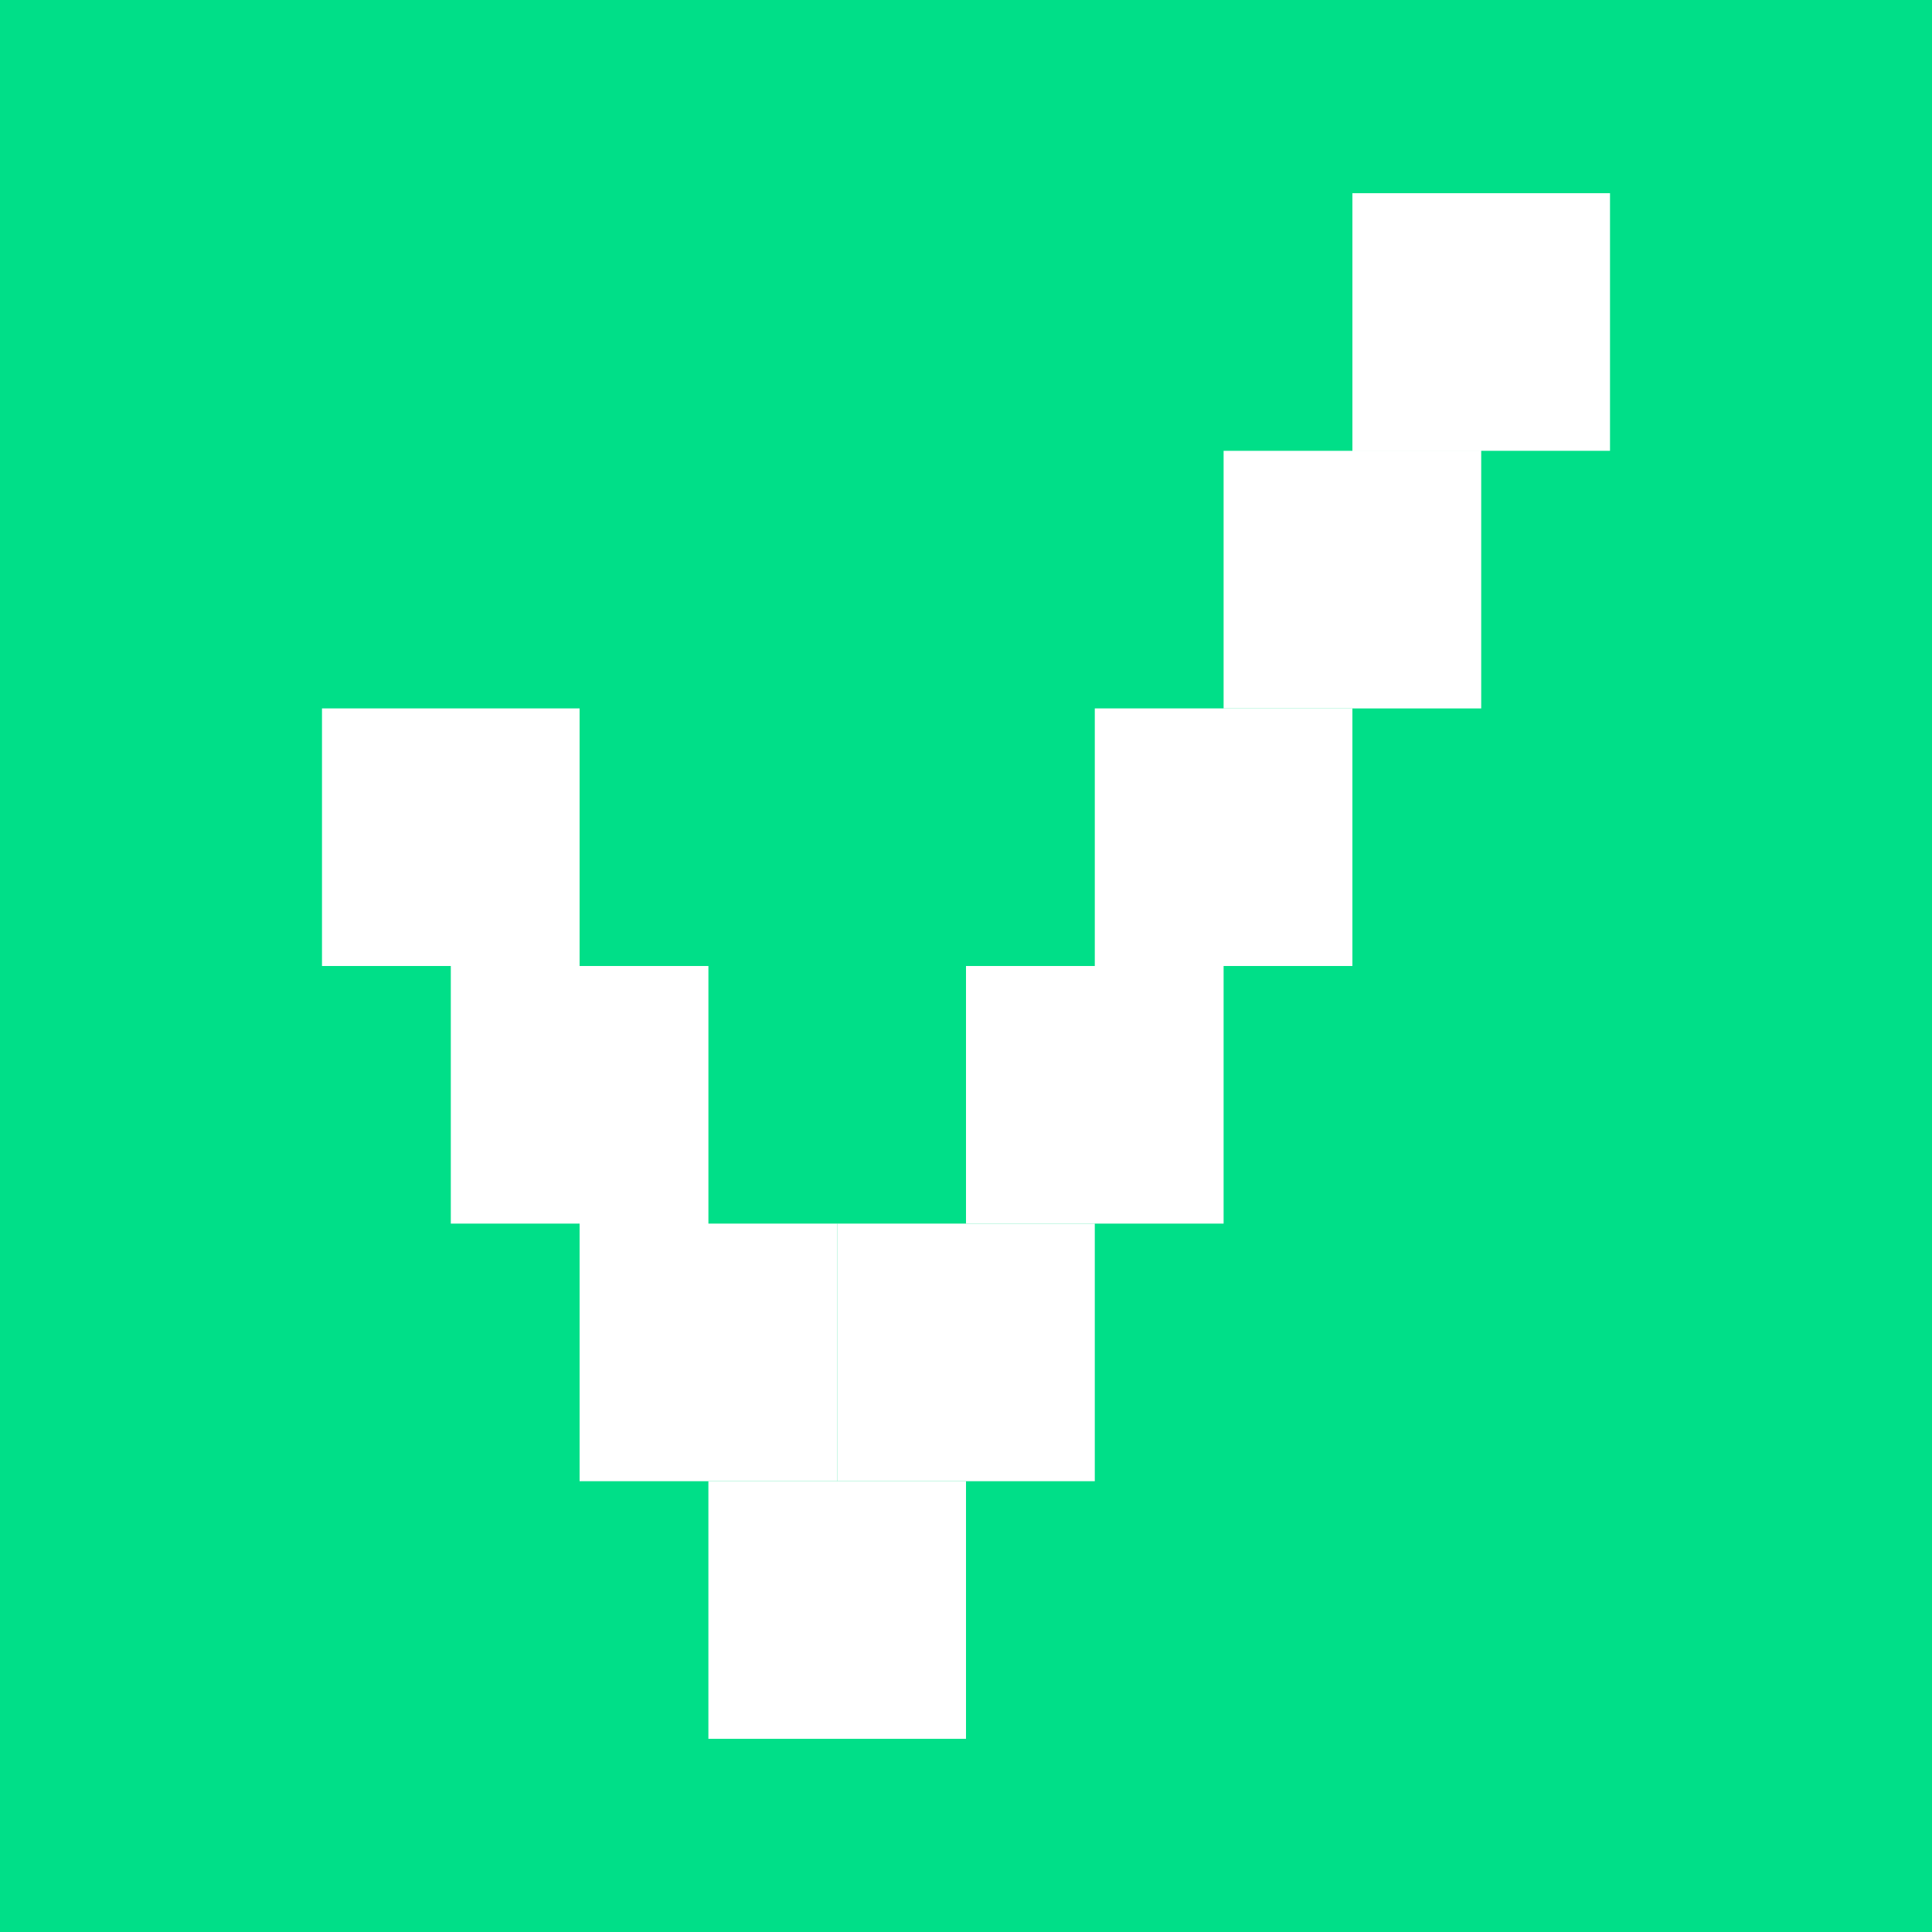 <svg width="104" height="104" fill="none" xmlns="http://www.w3.org/2000/svg"><path fill="#00DF88" d="M0 0h104v104H0z"/><path fill="#fff" d="M17.333 38.133H31.2V52H17.333zM24.267 52h13.867v13.867H24.267zM31.2 65.867h13.867v13.867H31.2z"/><path fill="#fff" d="M45.066 65.867h13.867v13.867H45.066z"/><path fill="#fff" d="M38.133 79.734H52v13.867H38.133zM52 52h13.867v13.867H52zm6.933-13.867H72.8V52H58.933z"/><path fill="#fff" d="M65.867 24.268h13.867v13.867H65.867zM72.8 10.4h13.867v13.867H72.8z"/></svg>